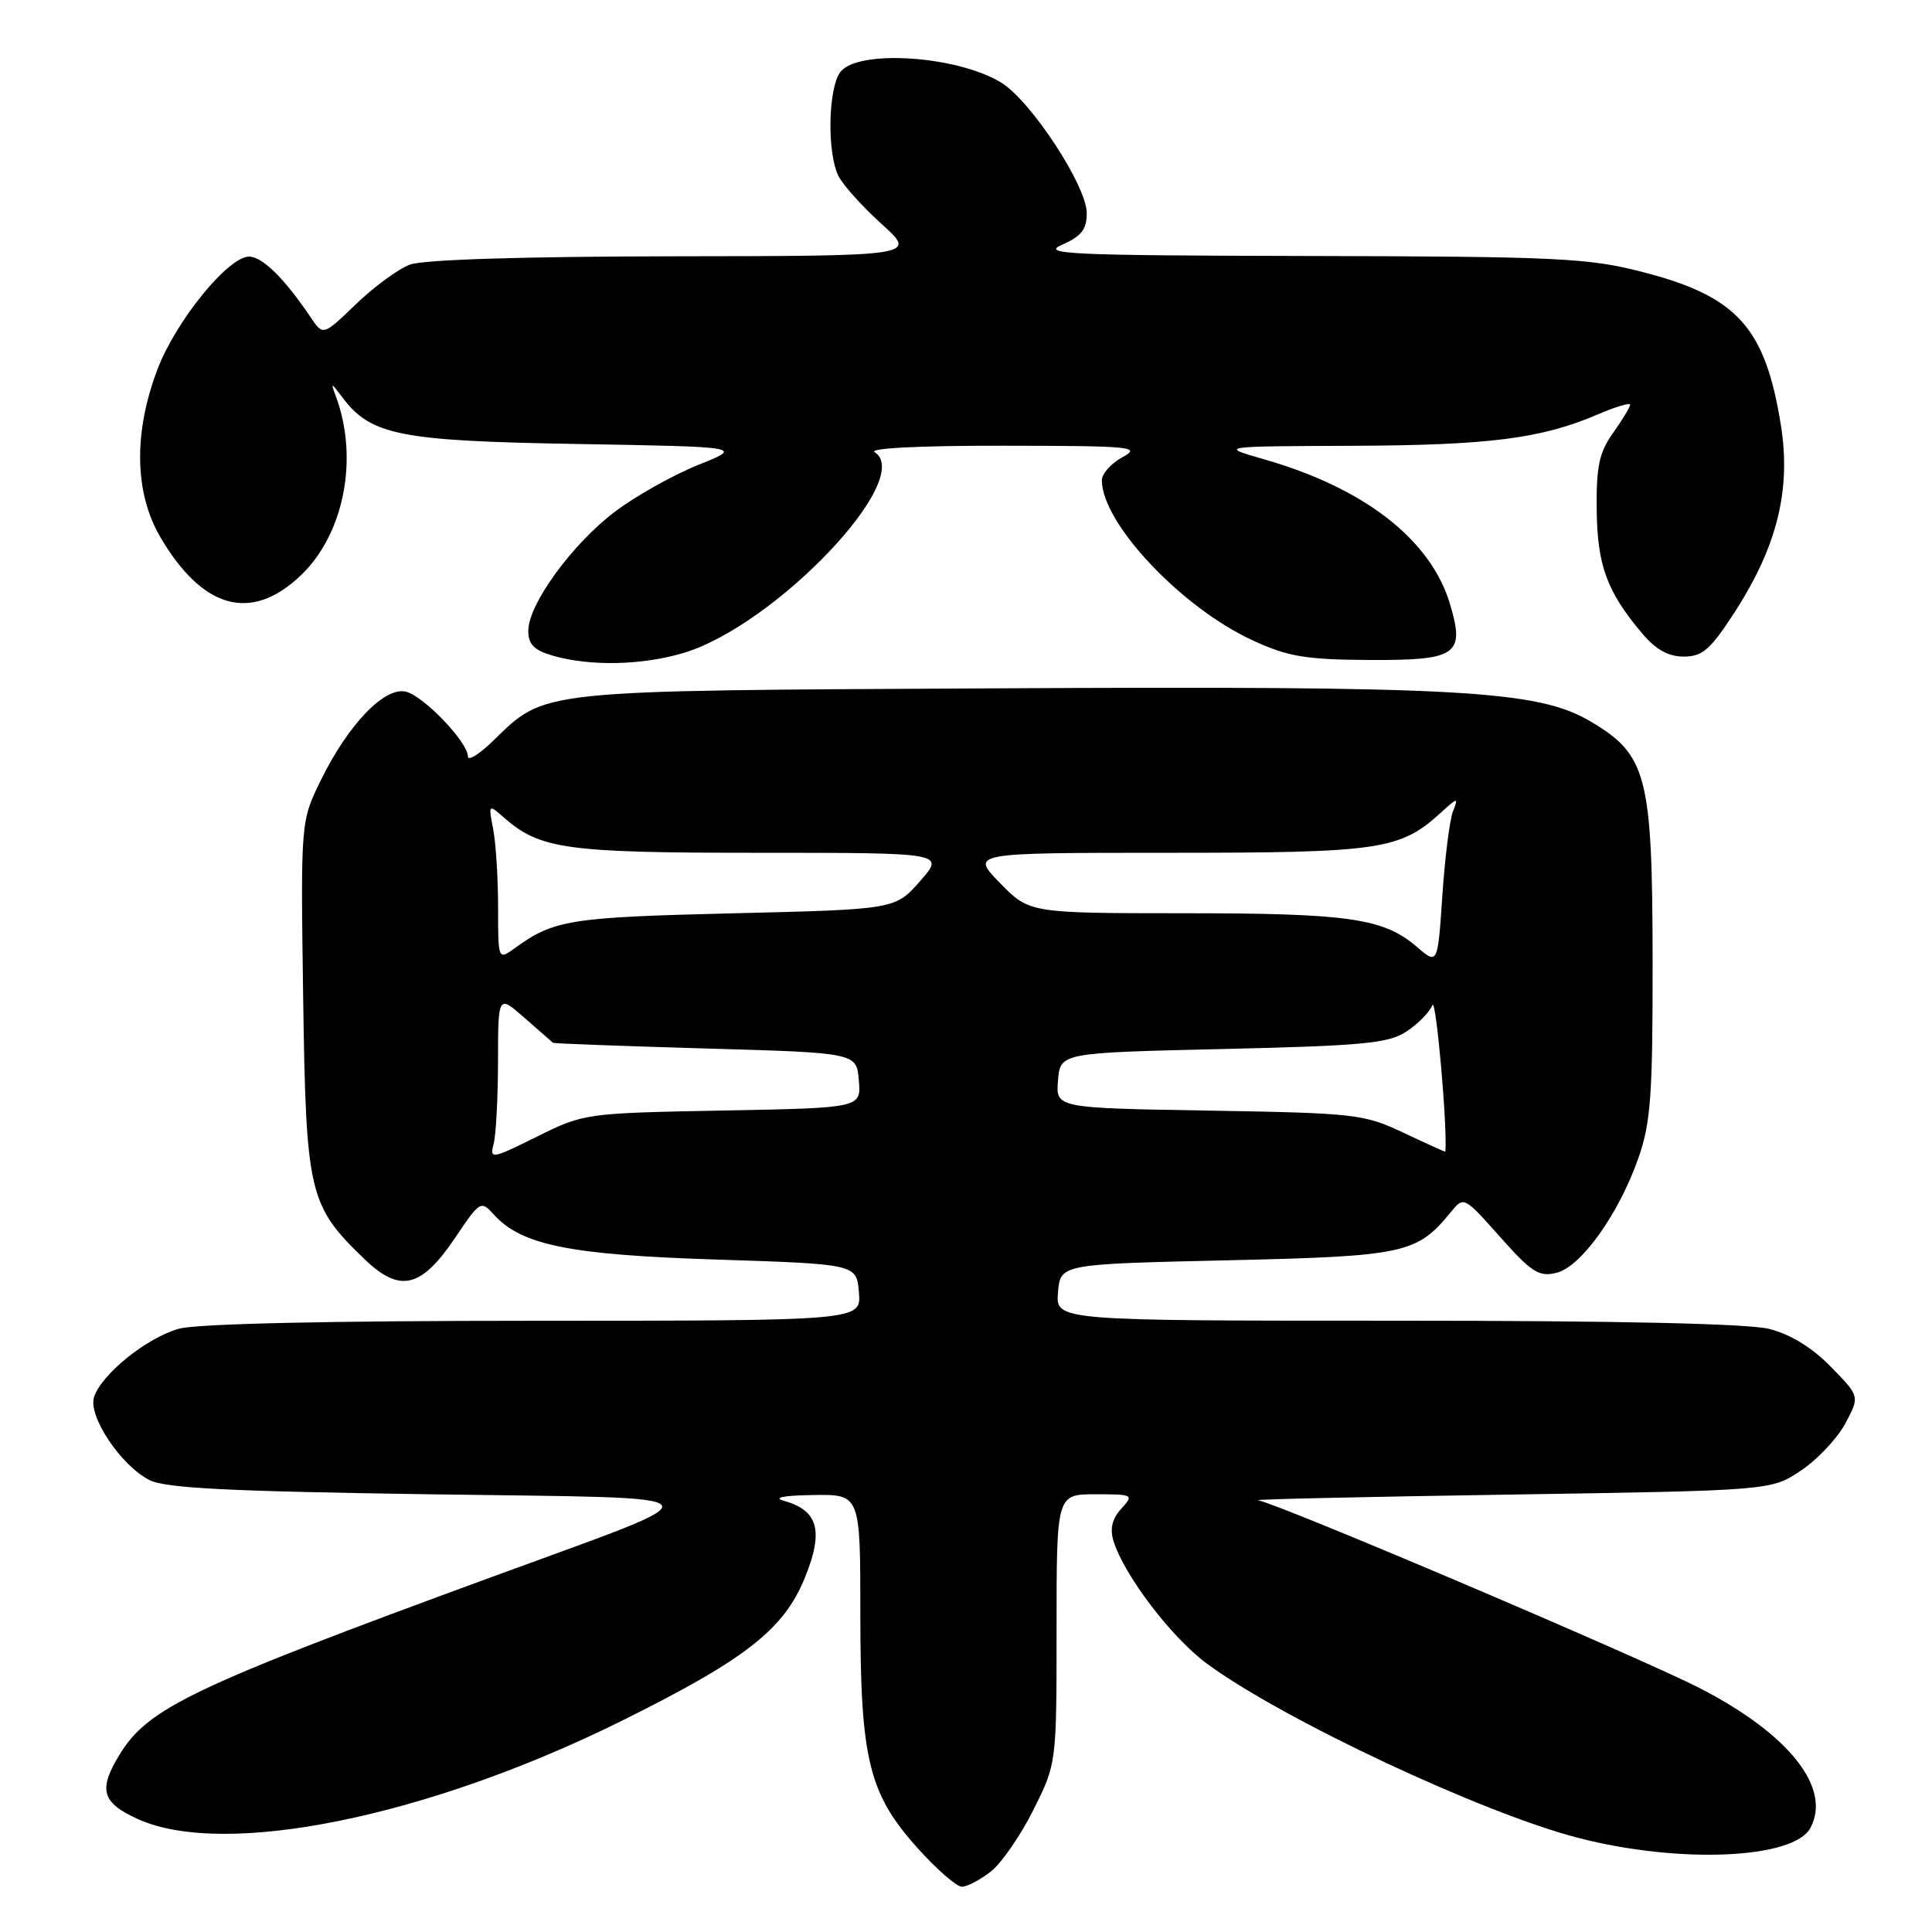 <?xml version="1.0" encoding="UTF-8" standalone="no"?>
<!DOCTYPE svg PUBLIC "-//W3C//DTD SVG 1.1//EN" "http://www.w3.org/Graphics/SVG/1.1/DTD/svg11.dtd" >
<svg xmlns="http://www.w3.org/2000/svg" xmlns:xlink="http://www.w3.org/1999/xlink" version="1.1" viewBox="0 0 256 256">
 <g >
 <path fill="currentColor"
d=" M 131.30 247.98 C 132.71 246.87 135.24 243.20 136.93 239.82 C 140.00 233.68 140.00 233.68 140.00 215.84 C 140.00 198.00 140.00 198.00 145.15 198.00 C 150.18 198.00 150.27 198.05 148.56 199.93 C 147.36 201.25 147.05 202.58 147.54 204.18 C 148.97 208.77 155.25 217.01 159.96 220.47 C 170.02 227.86 196.41 240.24 209.09 243.52 C 222.47 246.99 237.68 246.34 239.89 242.21 C 242.72 236.92 237.08 229.79 225.27 223.71 C 217.31 219.62 169.55 199.30 166.69 198.79 C 166.04 198.67 181.06 198.33 200.08 198.04 C 234.65 197.50 234.65 197.50 238.59 194.89 C 240.76 193.45 243.41 190.65 244.49 188.66 C 246.44 185.03 246.44 185.03 242.60 181.11 C 240.12 178.56 237.24 176.80 234.44 176.09 C 231.64 175.38 214.24 175.00 185.00 175.00 C 139.88 175.00 139.88 175.00 140.19 171.25 C 140.50 167.50 140.50 167.50 162.55 167.00 C 186.15 166.46 187.75 166.12 192.23 160.62 C 193.97 158.50 193.97 158.51 198.78 163.91 C 202.97 168.62 203.94 169.23 206.26 168.65 C 209.52 167.83 214.50 160.86 217.10 153.44 C 218.73 148.80 219.00 145.14 218.98 127.27 C 218.95 102.70 218.24 99.98 210.64 95.53 C 203.68 91.45 193.21 90.88 131.50 91.21 C 70.53 91.53 72.39 91.33 65.25 98.25 C 63.46 99.98 62.00 100.87 62.00 100.23 C 62.00 98.36 56.20 92.28 53.82 91.66 C 51.00 90.92 46.15 95.96 42.50 103.41 C 39.84 108.85 39.84 108.85 40.17 132.18 C 40.55 158.23 40.90 159.73 48.34 166.88 C 53.01 171.36 55.82 170.68 60.33 163.98 C 63.61 159.11 63.72 159.04 65.44 160.94 C 69.11 164.99 75.49 166.28 95.00 166.90 C 113.50 167.50 113.50 167.50 113.81 171.25 C 114.12 175.00 114.12 175.00 70.81 175.01 C 43.67 175.01 26.09 175.40 23.72 176.06 C 19.46 177.24 13.42 182.11 12.46 185.13 C 11.66 187.66 16.00 194.16 19.79 196.11 C 21.89 197.19 30.23 197.61 56.89 198.00 C 96.95 198.58 96.21 197.57 65.00 209.02 C 25.46 223.52 19.61 226.32 15.84 232.50 C 13.00 237.15 13.48 238.86 18.25 241.03 C 29.76 246.25 56.68 240.78 82.50 227.96 C 98.86 219.84 103.92 215.86 106.69 208.96 C 109.16 202.82 108.41 200.14 103.89 198.87 C 102.37 198.44 103.78 198.16 107.75 198.10 C 114.00 198.00 114.00 198.00 114.00 213.82 C 114.00 233.15 115.11 237.68 121.60 244.90 C 124.12 247.71 126.76 250.00 127.46 250.00 C 128.16 250.00 129.88 249.09 131.30 247.98 Z  M 90.57 86.52 C 102.73 82.88 121.32 63.35 115.89 59.91 C 115.06 59.39 122.01 59.04 133.00 59.06 C 149.97 59.08 151.27 59.20 148.75 60.57 C 147.24 61.39 146.00 62.77 146.00 63.63 C 146.00 69.32 156.53 80.50 166.00 84.86 C 170.67 87.01 172.99 87.40 181.38 87.45 C 193.09 87.51 194.15 86.78 192.12 80.00 C 189.57 71.50 180.78 64.66 167.50 60.86 C 161.50 59.14 161.50 59.14 179.20 59.07 C 197.35 59.00 204.23 58.12 211.72 54.91 C 214.07 53.90 216.00 53.32 216.00 53.63 C 216.00 53.94 214.99 55.61 213.75 57.35 C 211.91 59.93 211.51 61.77 211.57 67.50 C 211.65 74.91 212.91 78.37 217.55 83.88 C 219.39 86.07 221.05 87.00 223.11 87.00 C 225.59 87.00 226.63 86.09 229.87 81.09 C 235.48 72.40 237.34 64.88 235.98 56.36 C 233.90 43.34 230.18 39.24 217.49 36.00 C 210.43 34.19 206.23 33.99 173.59 33.92 C 141.50 33.85 137.86 33.68 140.75 32.42 C 143.29 31.31 144.00 30.39 144.00 28.24 C 144.00 24.63 136.58 13.32 132.64 10.93 C 126.76 7.35 113.56 6.51 111.33 9.57 C 109.72 11.77 109.58 20.29 111.10 23.32 C 111.70 24.52 114.29 27.40 116.85 29.71 C 121.50 33.92 121.50 33.92 89.32 33.96 C 69.22 33.99 56.07 34.40 54.32 35.06 C 52.77 35.64 49.55 38.00 47.16 40.31 C 42.81 44.50 42.81 44.50 41.16 42.04 C 37.68 36.88 34.76 34.00 33.00 34.00 C 30.25 34.00 23.35 42.47 20.90 48.85 C 17.67 57.28 17.80 65.30 21.25 71.18 C 26.87 80.74 33.30 82.49 39.85 76.25 C 45.60 70.78 47.56 60.74 44.50 52.50 C 43.80 50.64 43.86 50.65 45.34 52.62 C 49.13 57.68 52.92 58.43 76.50 58.83 C 98.50 59.21 98.50 59.21 92.50 61.61 C 89.20 62.94 84.25 65.71 81.50 67.79 C 75.83 72.06 70.00 80.07 70.00 83.58 C 70.00 85.39 70.77 86.16 73.25 86.88 C 78.19 88.31 85.09 88.16 90.57 86.52 Z  M 65.40 151.62 C 65.72 150.45 65.98 145.52 65.99 140.65 C 66.00 131.79 66.00 131.79 69.53 134.90 C 71.48 136.60 73.17 138.08 73.28 138.18 C 73.40 138.27 82.50 138.61 93.50 138.93 C 113.50 139.50 113.50 139.50 113.80 143.15 C 114.11 146.81 114.11 146.81 95.76 147.15 C 77.55 147.50 77.38 147.52 71.13 150.62 C 65.18 153.57 64.87 153.63 65.40 151.62 Z  M 186.00 150.11 C 180.74 147.62 179.63 147.49 160.19 147.16 C 139.89 146.82 139.89 146.82 140.19 143.16 C 140.50 139.50 140.50 139.50 162.05 139.00 C 180.61 138.57 183.98 138.25 186.35 136.69 C 187.87 135.70 189.42 134.12 189.80 133.19 C 190.28 132.03 191.83 149.62 191.51 152.60 C 191.50 152.66 189.03 151.54 186.00 150.11 Z  M 187.75 125.47 C 183.35 121.68 178.77 121.01 156.95 121.01 C 136.41 121.00 136.41 121.00 132.50 117.00 C 128.59 113.00 128.59 113.00 154.83 113.00 C 182.88 113.00 185.49 112.62 190.90 107.70 C 193.17 105.63 193.27 105.62 192.53 107.50 C 192.09 108.60 191.46 113.63 191.12 118.67 C 190.50 127.84 190.50 127.84 187.75 125.47 Z  M 66.00 120.25 C 66.00 116.40 65.71 111.73 65.35 109.88 C 64.71 106.60 64.75 106.55 66.63 108.21 C 71.54 112.54 74.81 113.00 100.57 113.00 C 125.21 113.00 125.21 113.00 121.92 116.75 C 118.63 120.50 118.63 120.50 97.06 121.02 C 75.54 121.54 73.40 121.88 68.25 125.61 C 66.00 127.24 66.00 127.24 66.00 120.25 Z "/>
</g>
</svg>